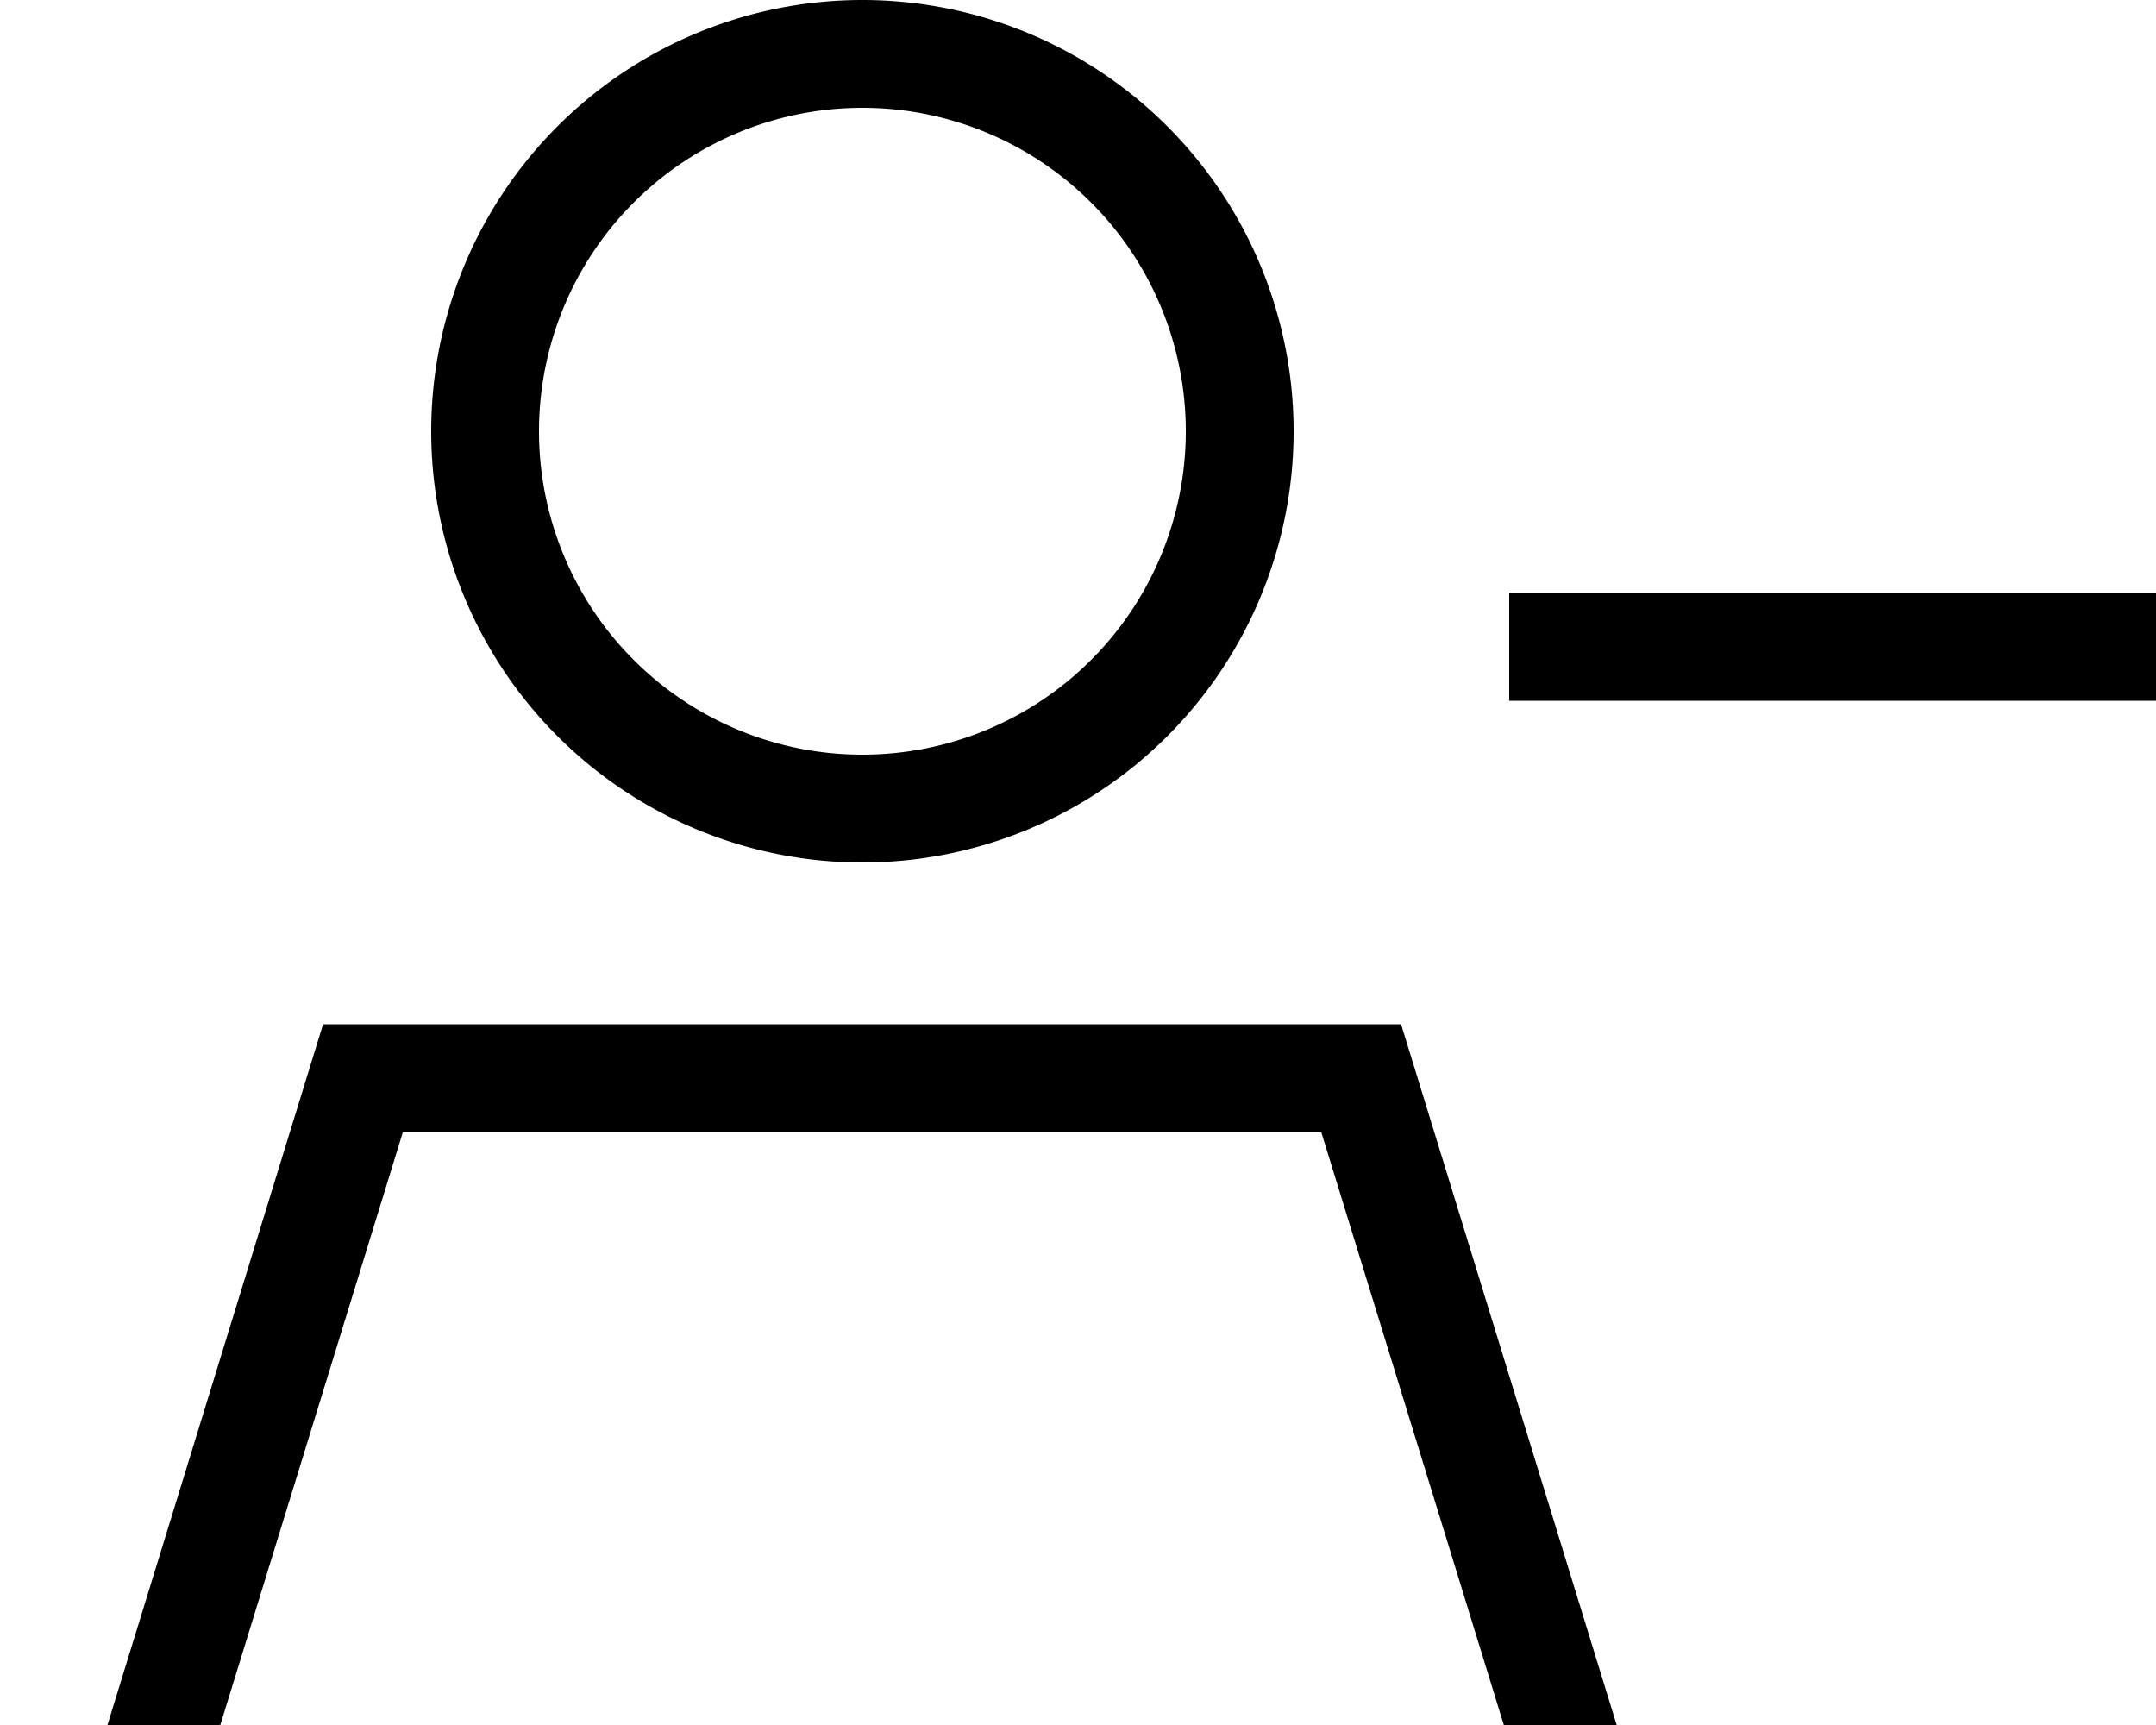 <svg fill="currentColor" xmlns="http://www.w3.org/2000/svg" viewBox="0 0 640 512"><!--! Font Awesome Pro 7.0.1 by @fontawesome - https://fontawesome.com License - https://fontawesome.com/license (Commercial License) Copyright 2025 Fonticons, Inc. --><path fill="currentColor" d="M256 224a96 96 0 1 0 0-192 96 96 0 1 0 0 192zM119.6 336l-54.2 176-33.5 0 64-208 320 0 64 208-33.5 0-54.2-176-272.7 0zM128 128a128 128 0 1 1 256 0 128 128 0 1 1 -256 0zm336 48l176 0 0 32-192 0 0-32 16 0z"/></svg>